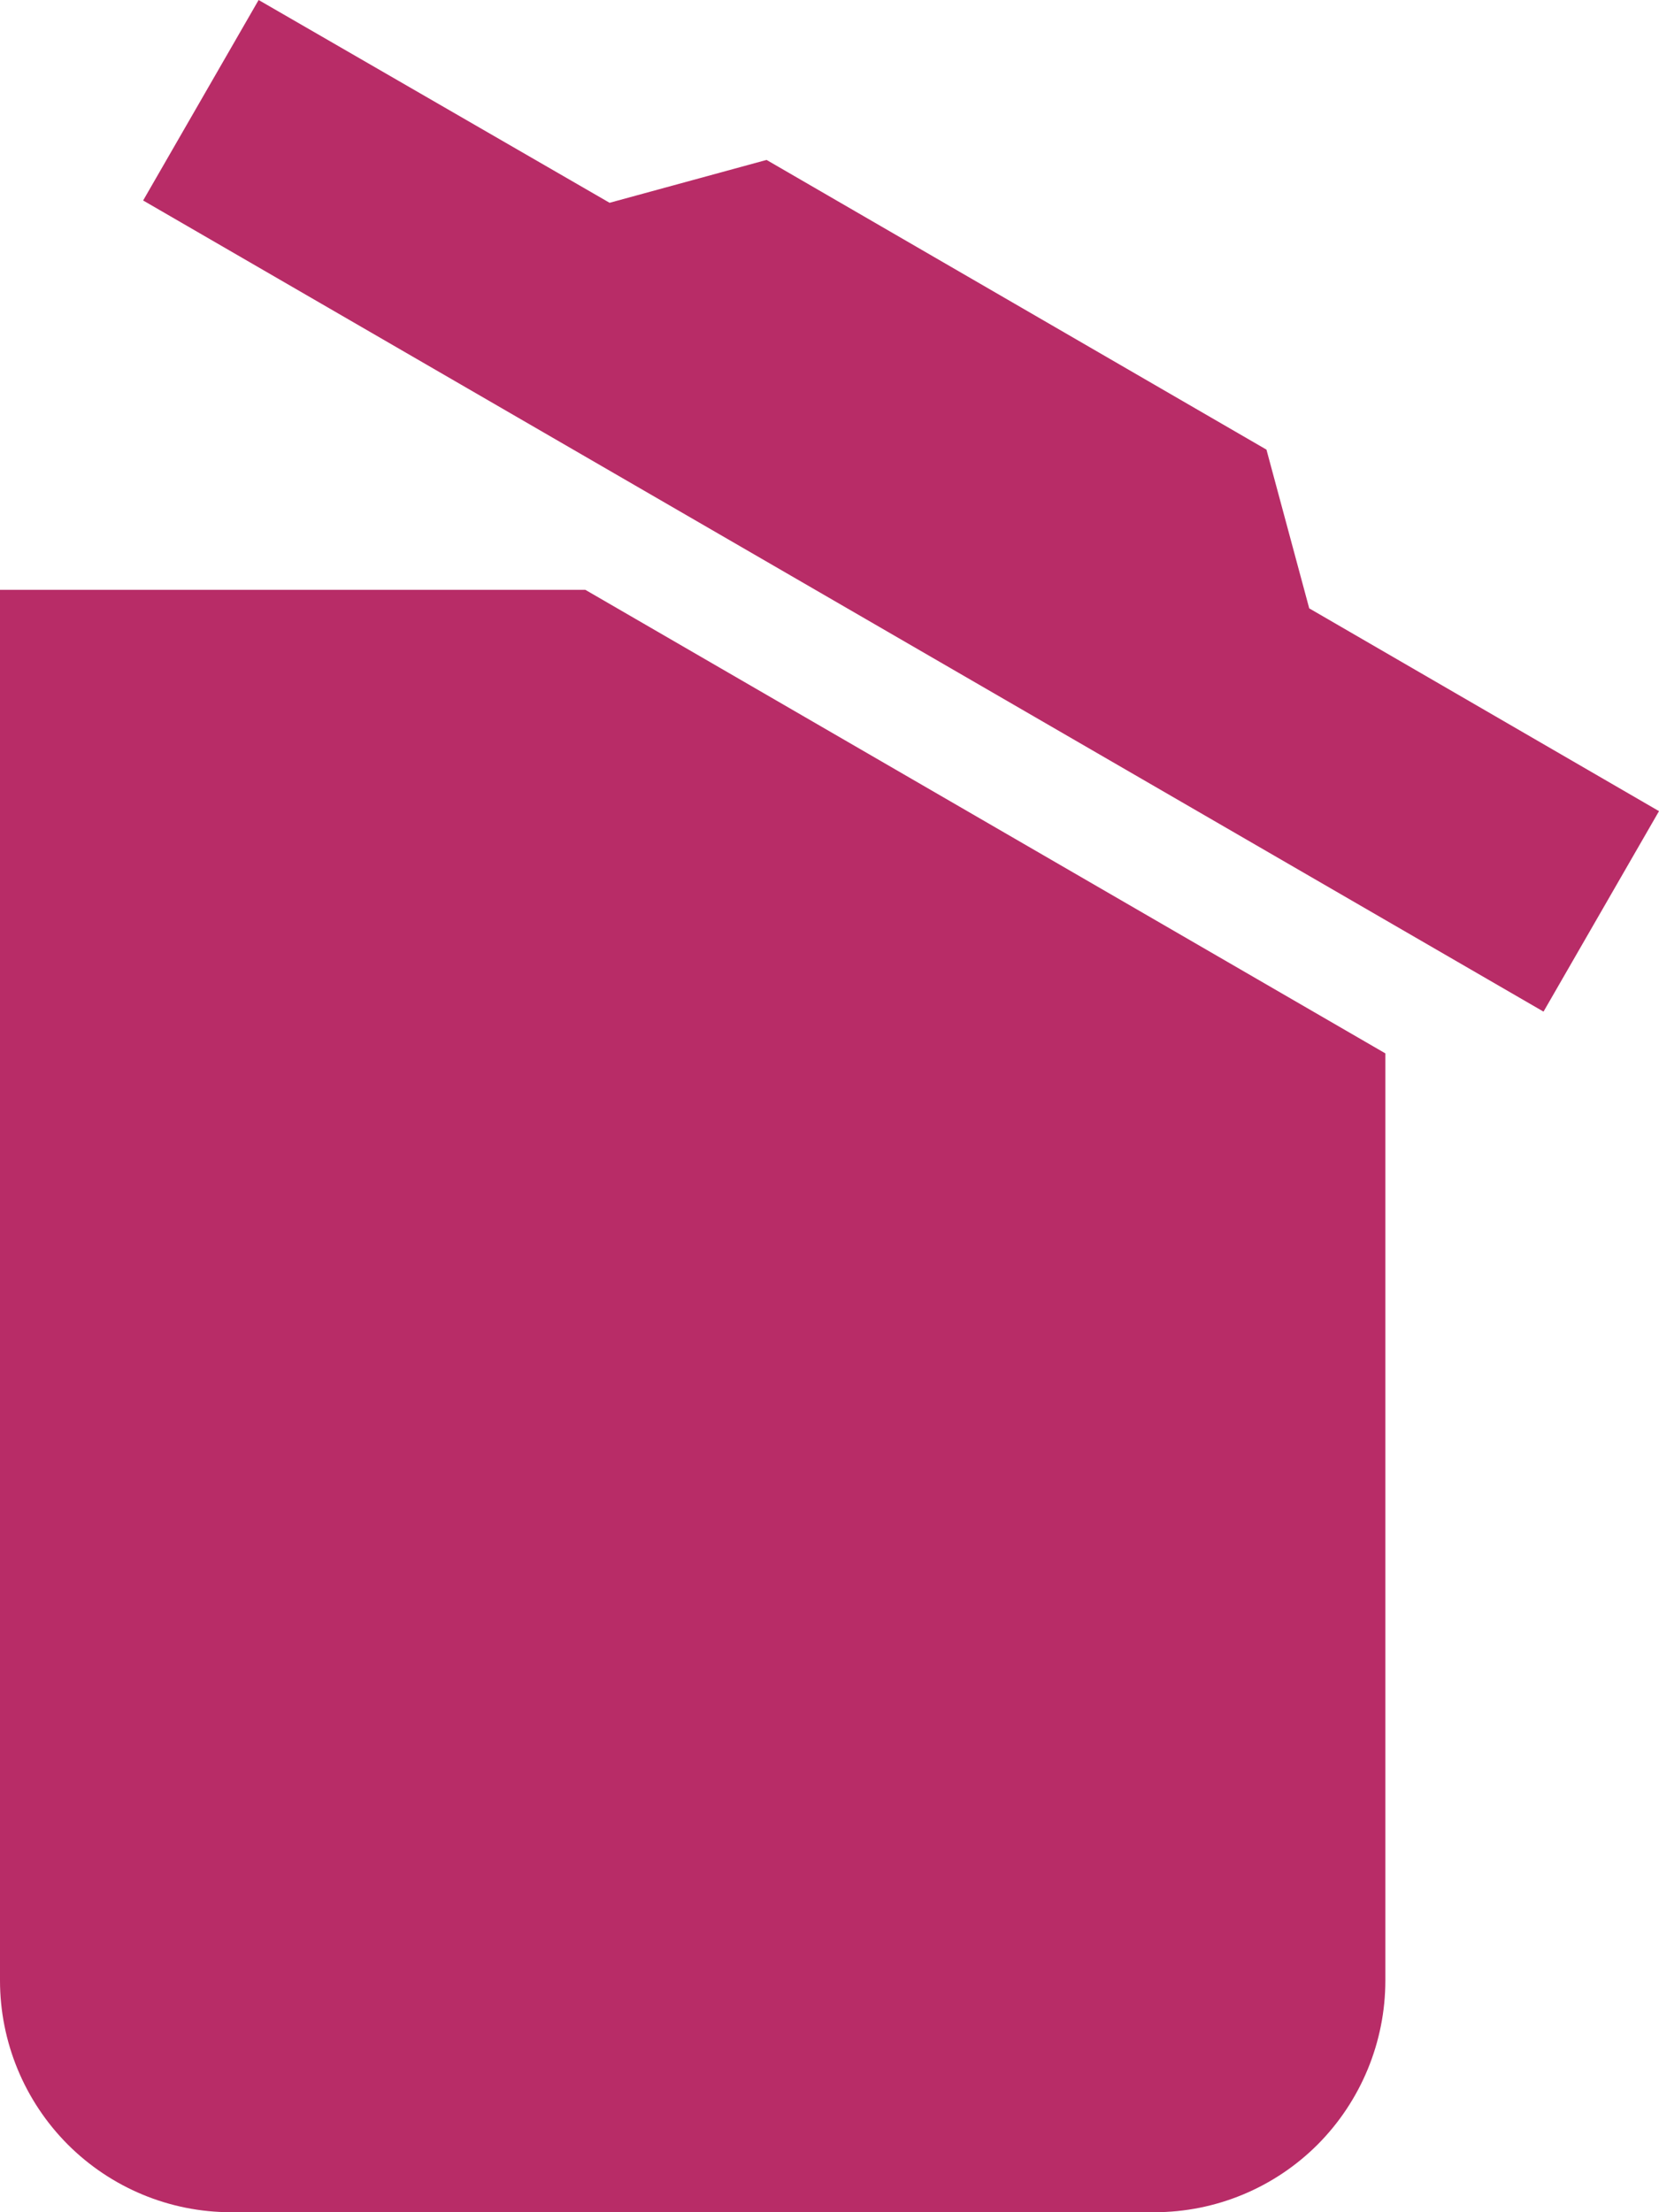 <svg width="18" height="24" viewBox="0 0 18 24" fill="none" xmlns="http://www.w3.org/2000/svg">
<path d="M18 8.8L16.747 10.975L1.553 2.175L2.806 0L6.614 2.2L8.317 1.735L13.741 4.878L14.205 6.6L18 8.8ZM0 21.486V6.399H6.351L15.031 11.428V21.486C15.031 22.152 14.767 22.792 14.298 23.264C13.828 23.735 13.191 24 12.526 24H2.505C1.841 24 1.204 23.735 0.734 23.264C0.264 22.792 0 22.152 0 21.486Z" fill="#B82C67"/>
</svg>
